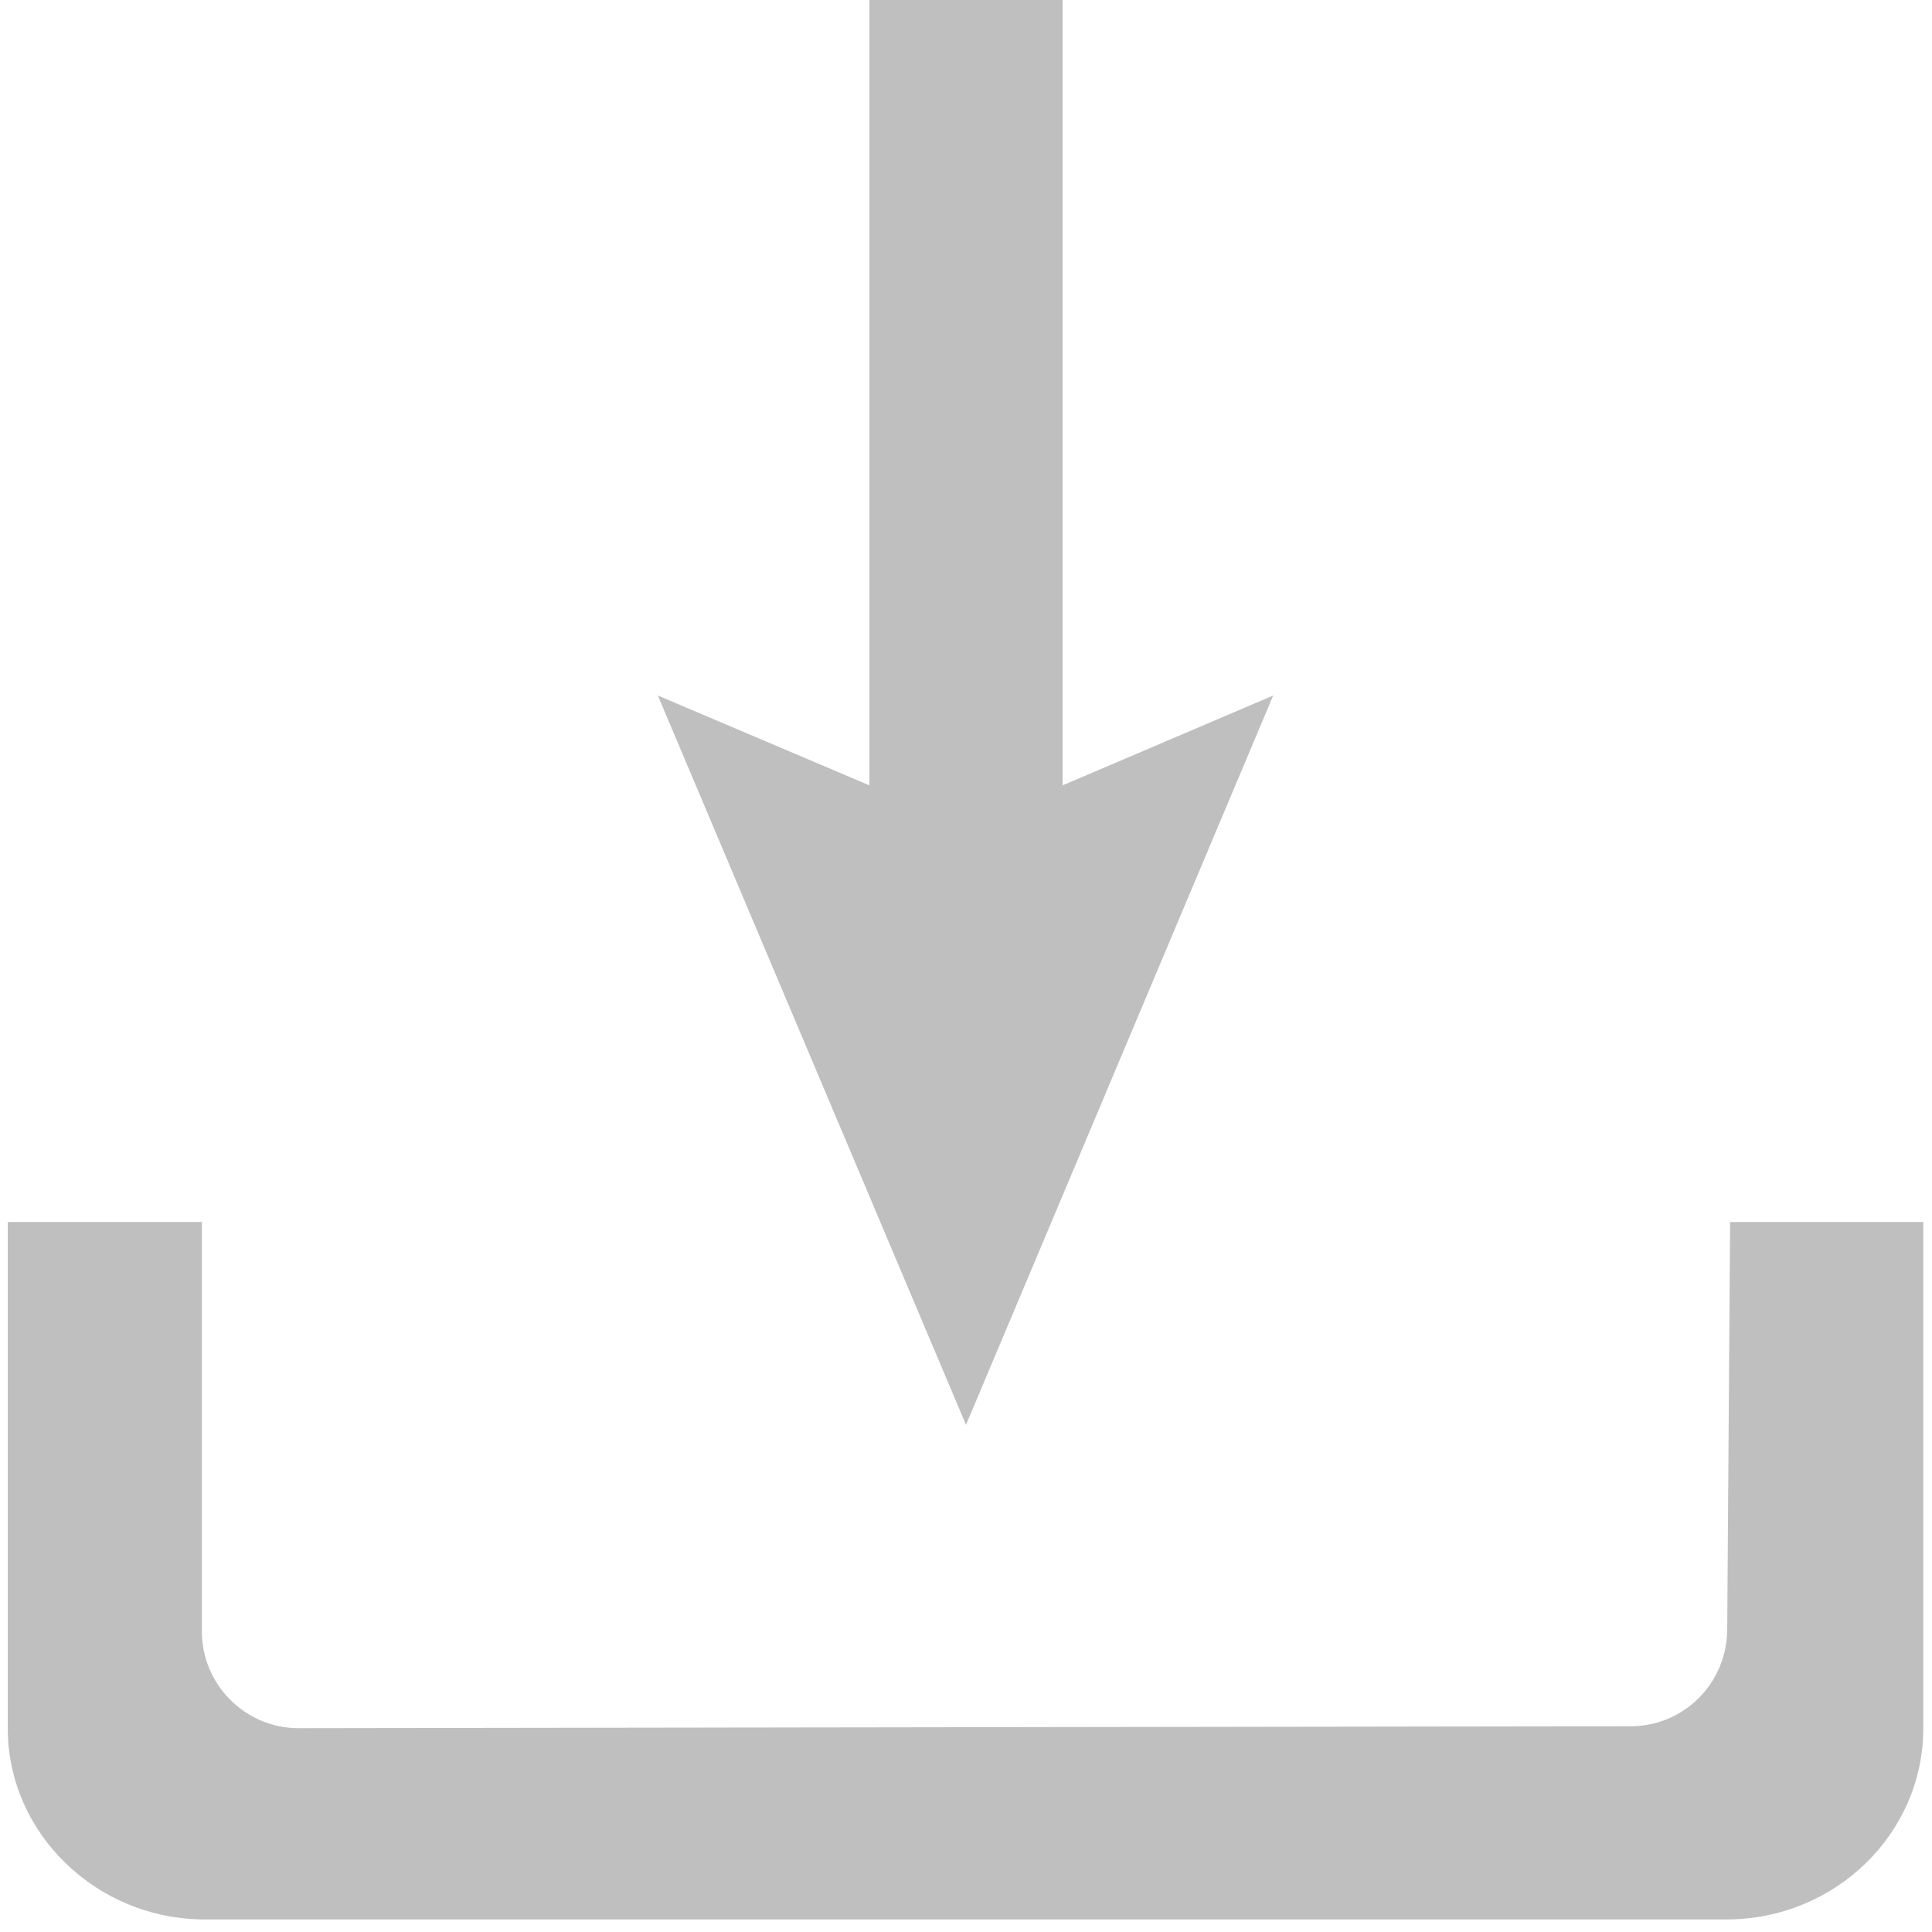 <?xml version="1.0" encoding="UTF-8"?>
<svg id="icon-download" xmlns="http://www.w3.org/2000/svg" width="20" height="20" viewBox="0 0 20 20">
  <polygon id="arrow-down" points="11 8.13 11 0 9 0 9 8.13 6.81 7.2 10 14.75 13.18 7.2 11 8.13" fill="#bfbfbf"/>
  <path id="base" d="M17.88,19.87H2.12c-1.12,0-2.04-.89-2.04-1.98v-5.24H2.09v4.24c0,.55,.45,1,1,1l13.79-.02c.55,0,.99-.44,1-.99l.03-4.23h2v5.24c0,1.09-.91,1.98-2.04,1.98Z" fill="#bfbfbf"/>
</svg>